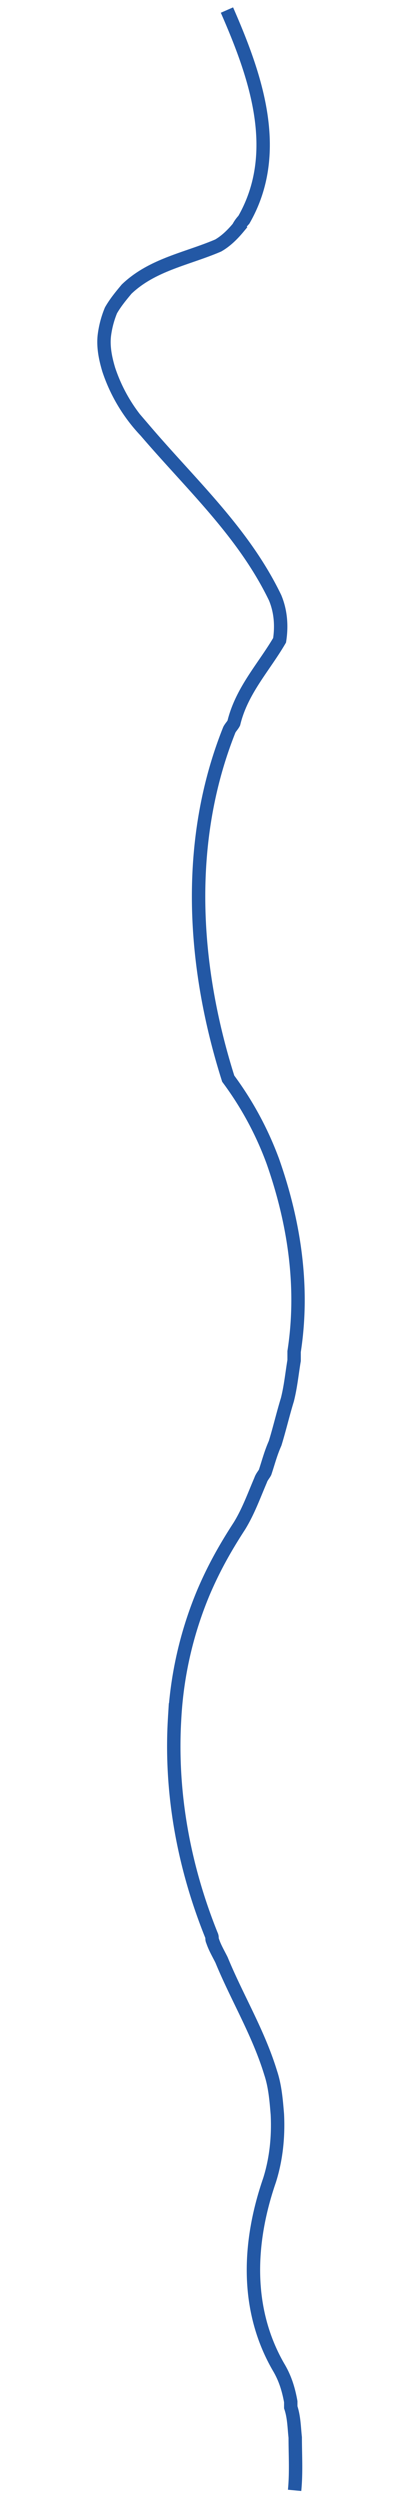 <svg id="Layer_1" data-name="Layer 1" xmlns="http://www.w3.org/2000/svg" width="360" height="2235.42" viewBox="0 0 360 2235.42"><defs><style>.cls-1{fill:none;stroke:#2358a5;stroke-miterlimit:10;stroke-width:12px;}</style></defs><title>path_ice 2</title><path id="mappathid" class="cls-1" d="M263.83,2226.84c1.55-16.31.55-31.31.55-47.31-1-9-1-18-4-27v-5c-2-11-5-21-11-31-30-52-27-112-8-167,6-19,8-39,7-59-1-12-2-25-6-37-11-36-30-67-44-101-3-6-6-11-8-17-1-2,0-3-1-5-25-62-37-128-33-194a338.42,338.42,0,0,1,26-113c9-21,19-39,32-59,8-13,13-27,19-41,1-3,3-5,4-7,3-9,5-17,9-26,4-13,7-26,11-39,3-12,4-23,6-35v-8c9-58,0-116-19-170a294.15,294.15,0,0,0-40-74c-32-101-39-212,1-312,1-2,3-4,4-6,7-29,27-50,41-74,2-13,1-26-4-38-28-58-74-100-116-149a147.15,147.15,0,0,1-33-55c-3-10-5-20-4-30a86.48,86.48,0,0,1,6-23c4-7,9-13,14-19,23-22,54-27,82-39,7-4,13-10,18-16a30.39,30.39,0,0,1,5-7c35-61,10-130-15.14-187.54"/></svg>